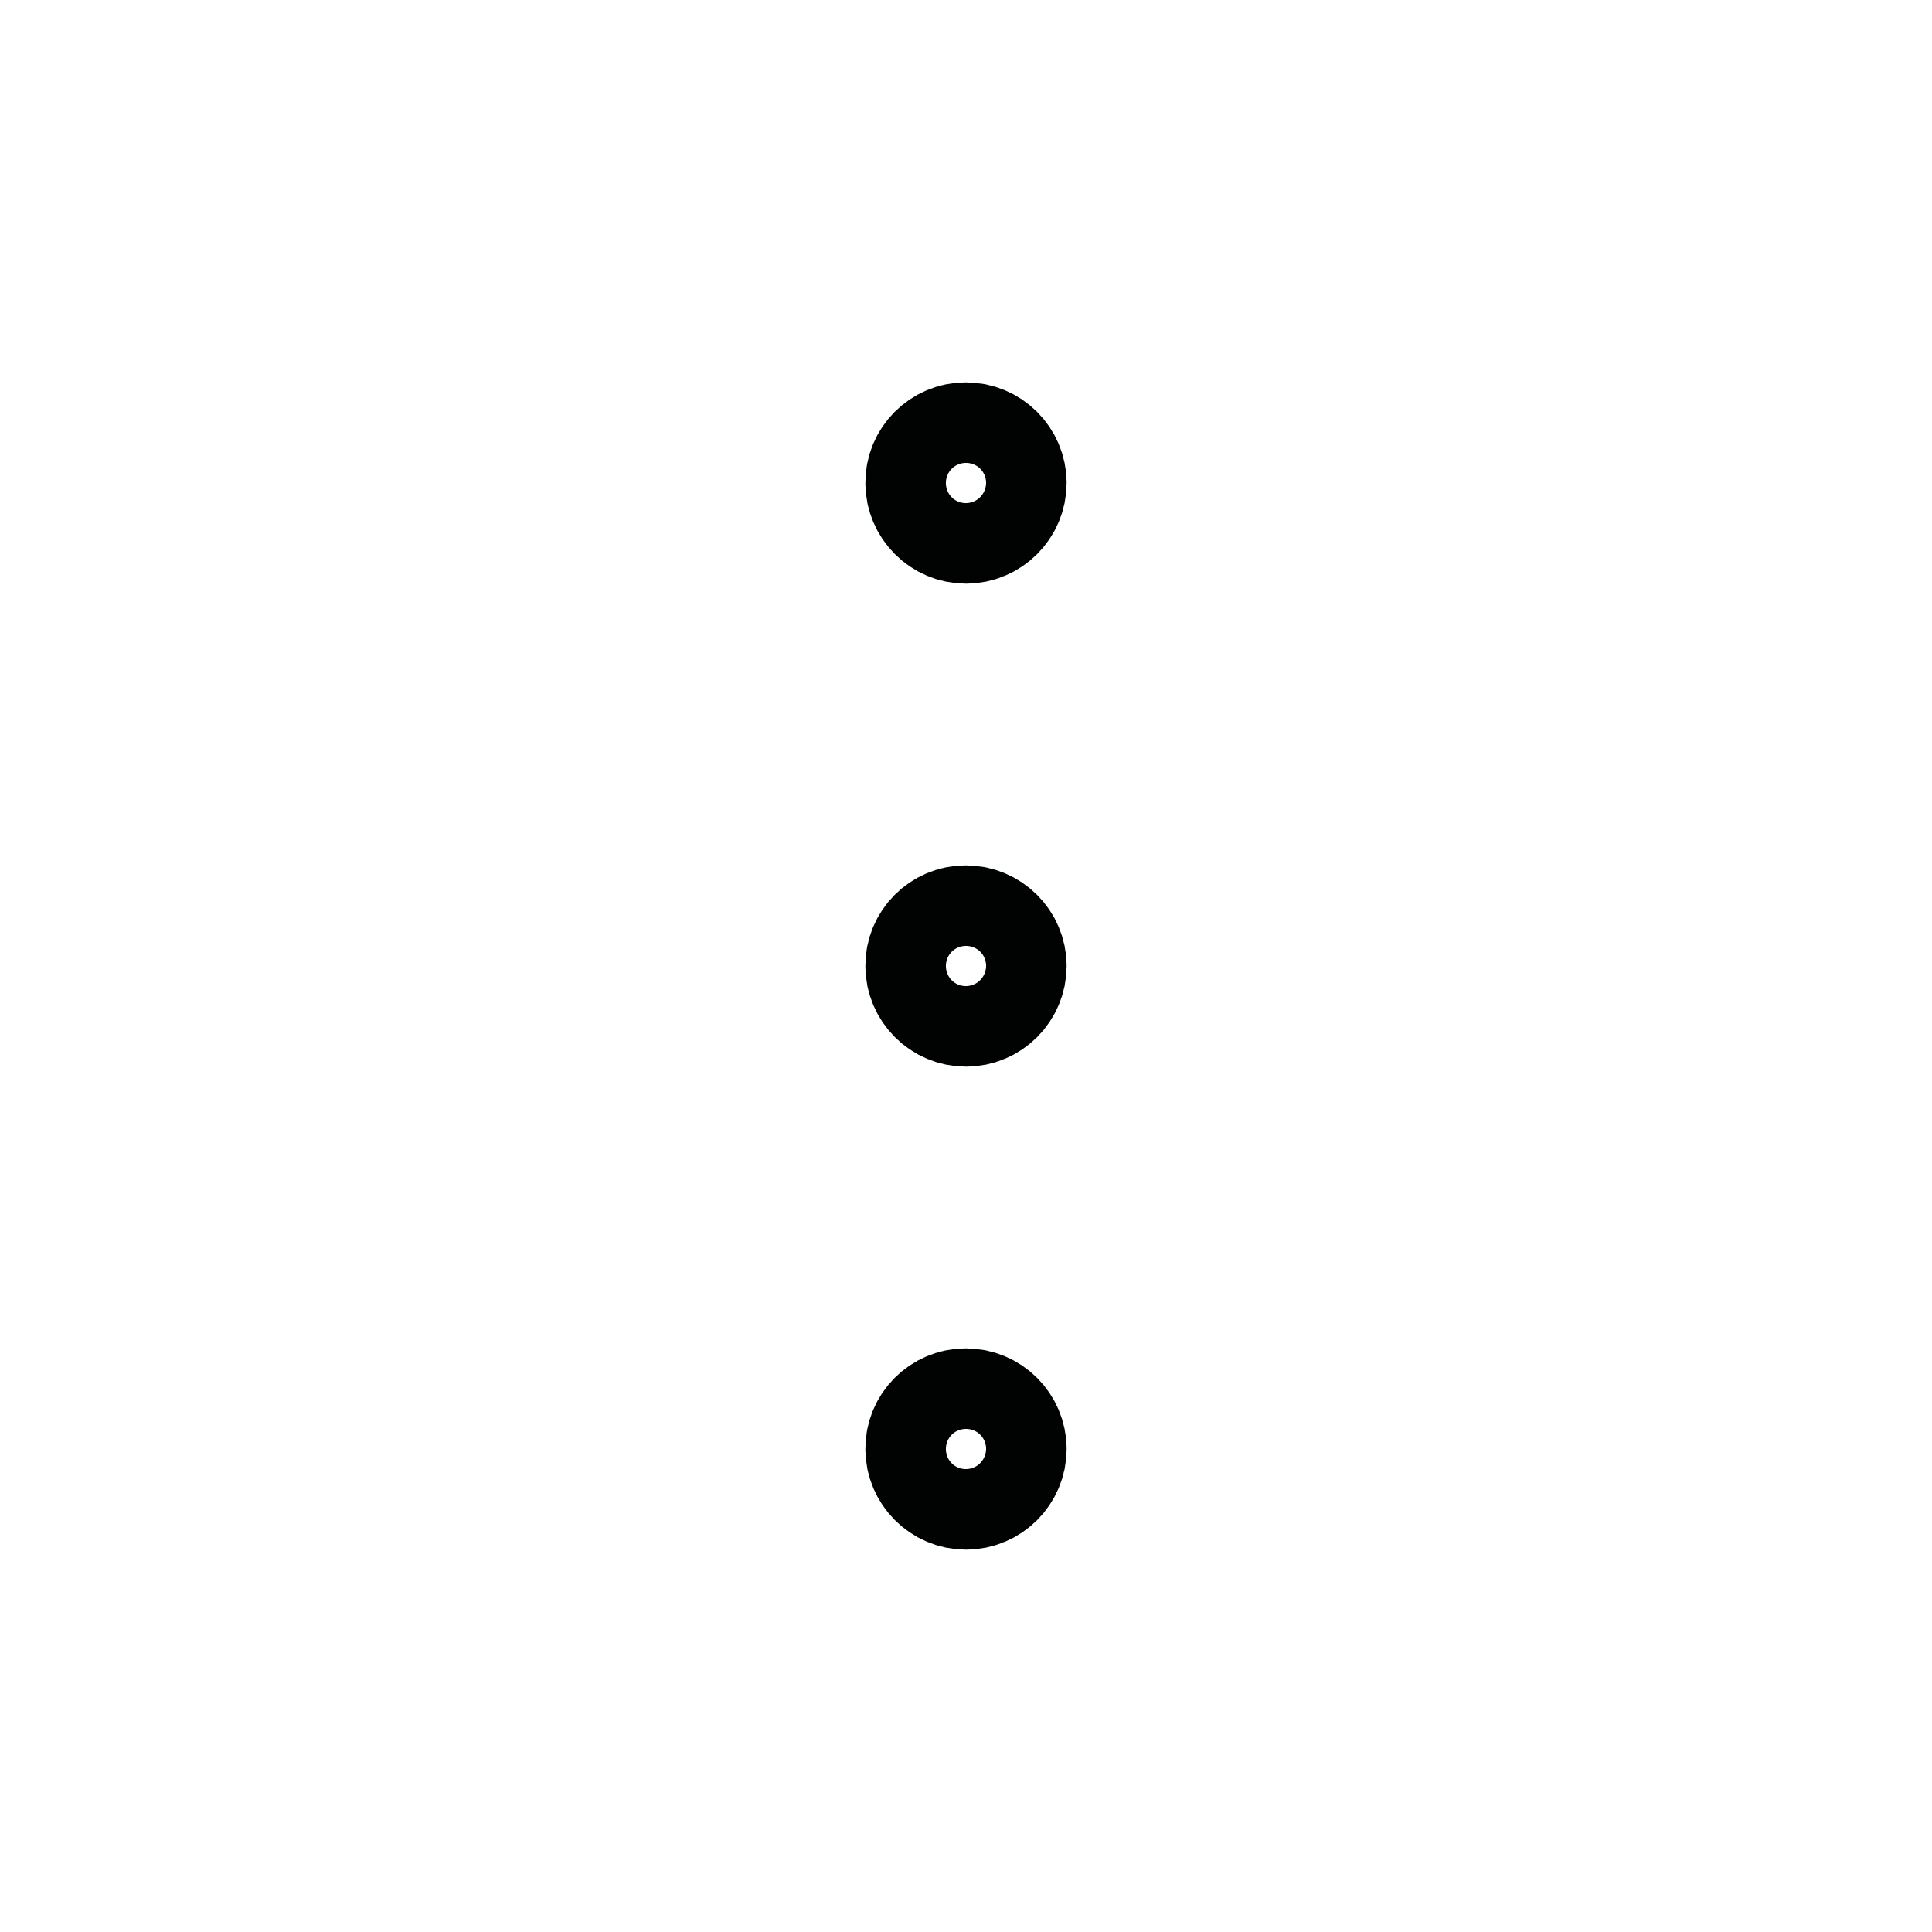 <svg width="24" height="24" viewBox="0 0 24 24" fill="none" xmlns="http://www.w3.org/2000/svg">
<g clip-path="url(#clip0_7_1218)">
<path d="M11.997 17.5C11.722 17.5 11.497 17.725 11.5 18C11.5 18.275 11.725 18.5 12 18.5C12.275 18.5 12.5 18.275 12.5 18C12.5 17.725 12.275 17.5 11.997 17.5Z" stroke="#010202" stroke-width="1.5" stroke-linecap="round" stroke-linejoin="round"/>
<path d="M11.997 11.5C11.722 11.5 11.497 11.725 11.5 12C11.5 12.275 11.725 12.5 12 12.5C12.275 12.5 12.5 12.275 12.5 12C12.5 11.725 12.275 11.5 11.997 11.5Z" stroke="#010202" stroke-width="1.5" stroke-linecap="round" stroke-linejoin="round"/>
<path d="M11.997 5.5C11.722 5.5 11.497 5.725 11.5 6C11.5 6.275 11.725 6.5 12 6.5C12.275 6.5 12.5 6.275 12.5 6C12.5 5.725 12.275 5.5 11.997 5.5Z" stroke="#010202" stroke-width="1.5" stroke-linecap="round" stroke-linejoin="round"/>
</g>
<defs>
<clipPath id="clip0_7_1218">
<rect width="24" height="24" fill="white"/>
</clipPath>
</defs>
</svg>
